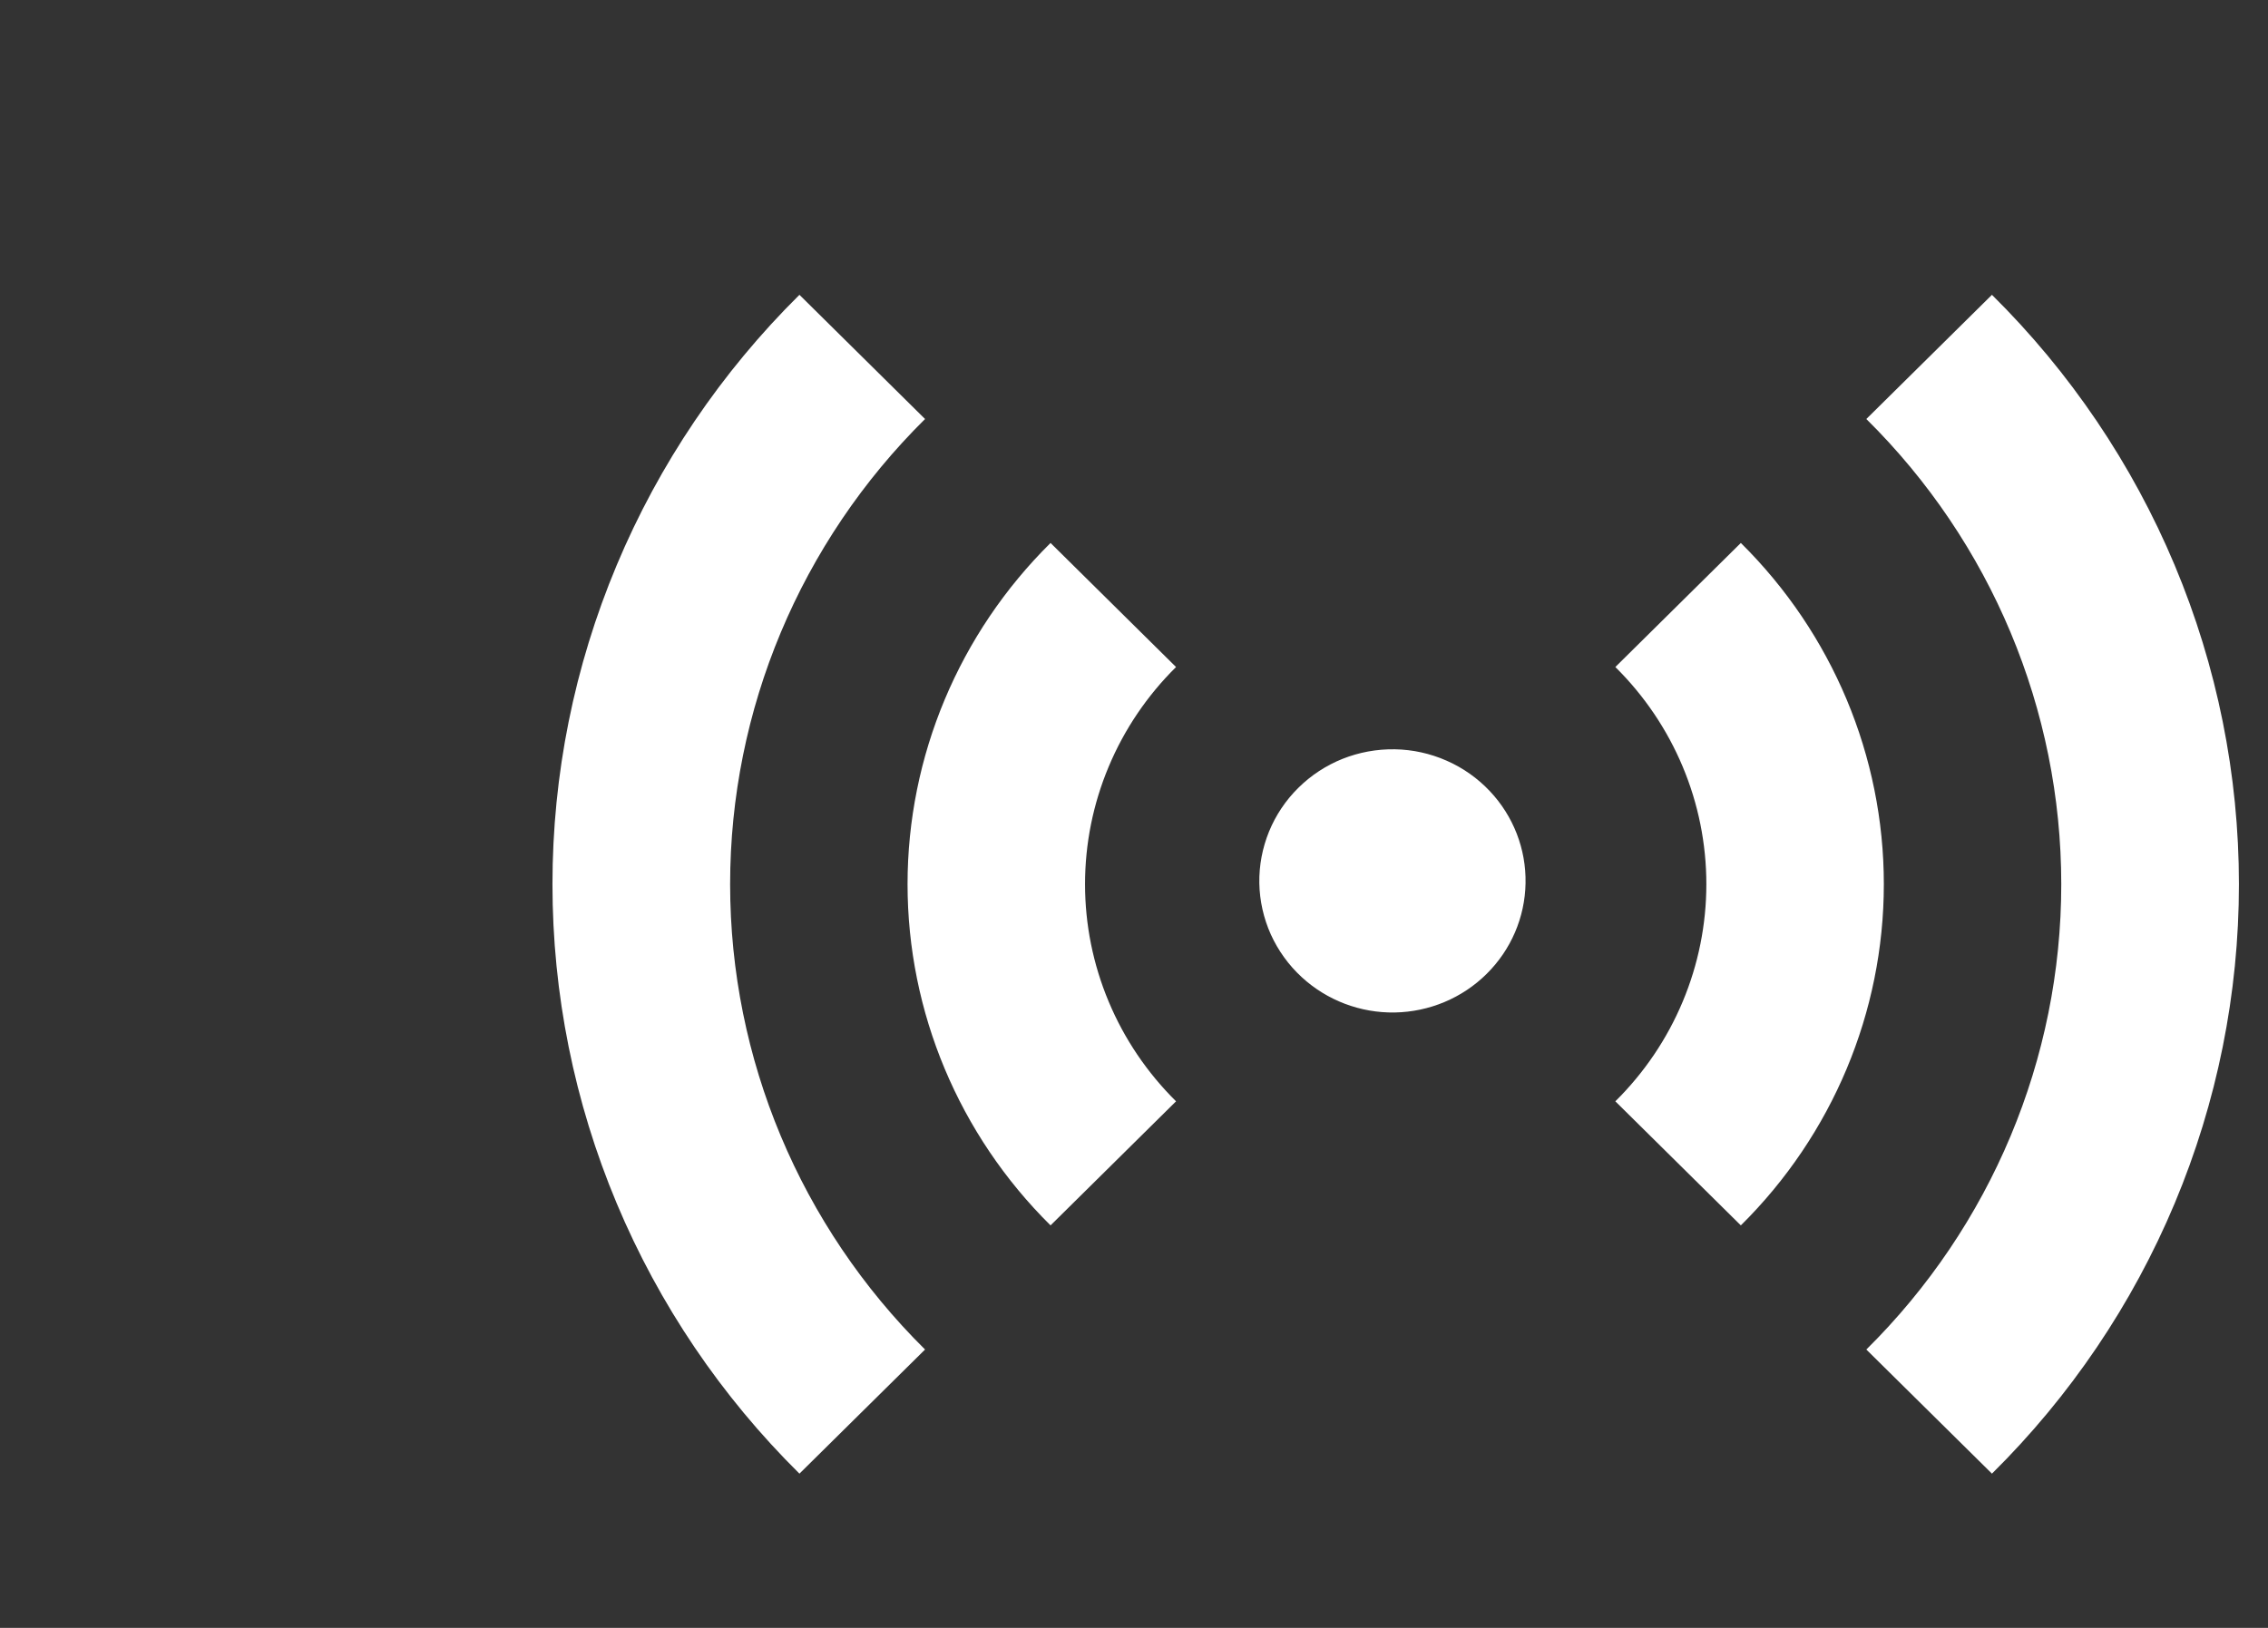 <svg viewBox="0 0 39 28"
 xmlns="http://www.w3.org/2000/svg">
<rect x="0" y="0" width="39" height="28" fill="#333333" stroke="none"/>
<path fill="white"  class="svg-active" 
d="M22.384 16.807C22.159 16.6 21.979 16.35 21.853 16.073C21.728 15.795 21.661 15.495 21.655 15.191C21.65 14.887 21.707 14.585 21.822 14.303C21.937 14.022 22.108 13.766 22.326 13.551C22.543 13.336 22.802 13.166 23.087 13.052C23.372 12.939 23.677 12.883 23.985 12.888C24.292 12.893 24.595 12.96 24.876 13.084C25.157 13.207 25.41 13.386 25.619 13.608C26.024 14.037 26.244 14.605 26.233 15.191C26.223 15.778 25.983 16.337 25.563 16.752C25.144 17.167 24.578 17.404 23.985 17.415C23.392 17.425 22.818 17.207 22.384 16.807ZM13.747 5.071L15.907 7.207C13.761 9.329 12.555 12.208 12.555 15.209C12.555 18.211 13.761 21.089 15.907 23.212L13.747 25.347C12.401 24.016 11.333 22.436 10.604 20.696C9.875 18.956 9.5 17.092 9.5 15.209C9.5 13.326 9.875 11.462 10.604 9.723C11.333 7.983 12.401 6.403 13.747 5.071ZM34.253 5.071C35.599 6.403 36.667 7.983 37.396 9.723C38.125 11.462 38.5 13.326 38.5 15.209C38.5 17.092 38.125 18.956 37.396 20.696C36.667 22.436 35.599 24.016 34.253 25.347L32.093 23.212C34.239 21.089 35.445 18.211 35.445 15.209C35.445 12.208 34.239 9.329 32.093 7.207L34.253 5.071ZM18.065 9.339L20.223 11.473C19.727 11.963 19.333 12.546 19.065 13.186C18.796 13.827 18.658 14.514 18.658 15.208C18.658 15.901 18.796 16.588 19.065 17.229C19.333 17.87 19.727 18.452 20.223 18.943L18.065 21.077C16.491 19.52 15.606 17.409 15.606 15.208C15.606 13.007 16.491 10.896 18.065 9.339ZM29.935 9.339C31.509 10.896 32.394 13.007 32.394 15.208C32.394 17.409 31.509 19.52 29.935 21.077L27.777 18.943C28.273 18.452 28.667 17.87 28.935 17.229C29.204 16.588 29.342 15.901 29.342 15.208C29.342 14.514 29.204 13.827 28.935 13.186C28.667 12.546 28.273 11.963 27.777 11.473L29.935 9.339Z" />
</svg>